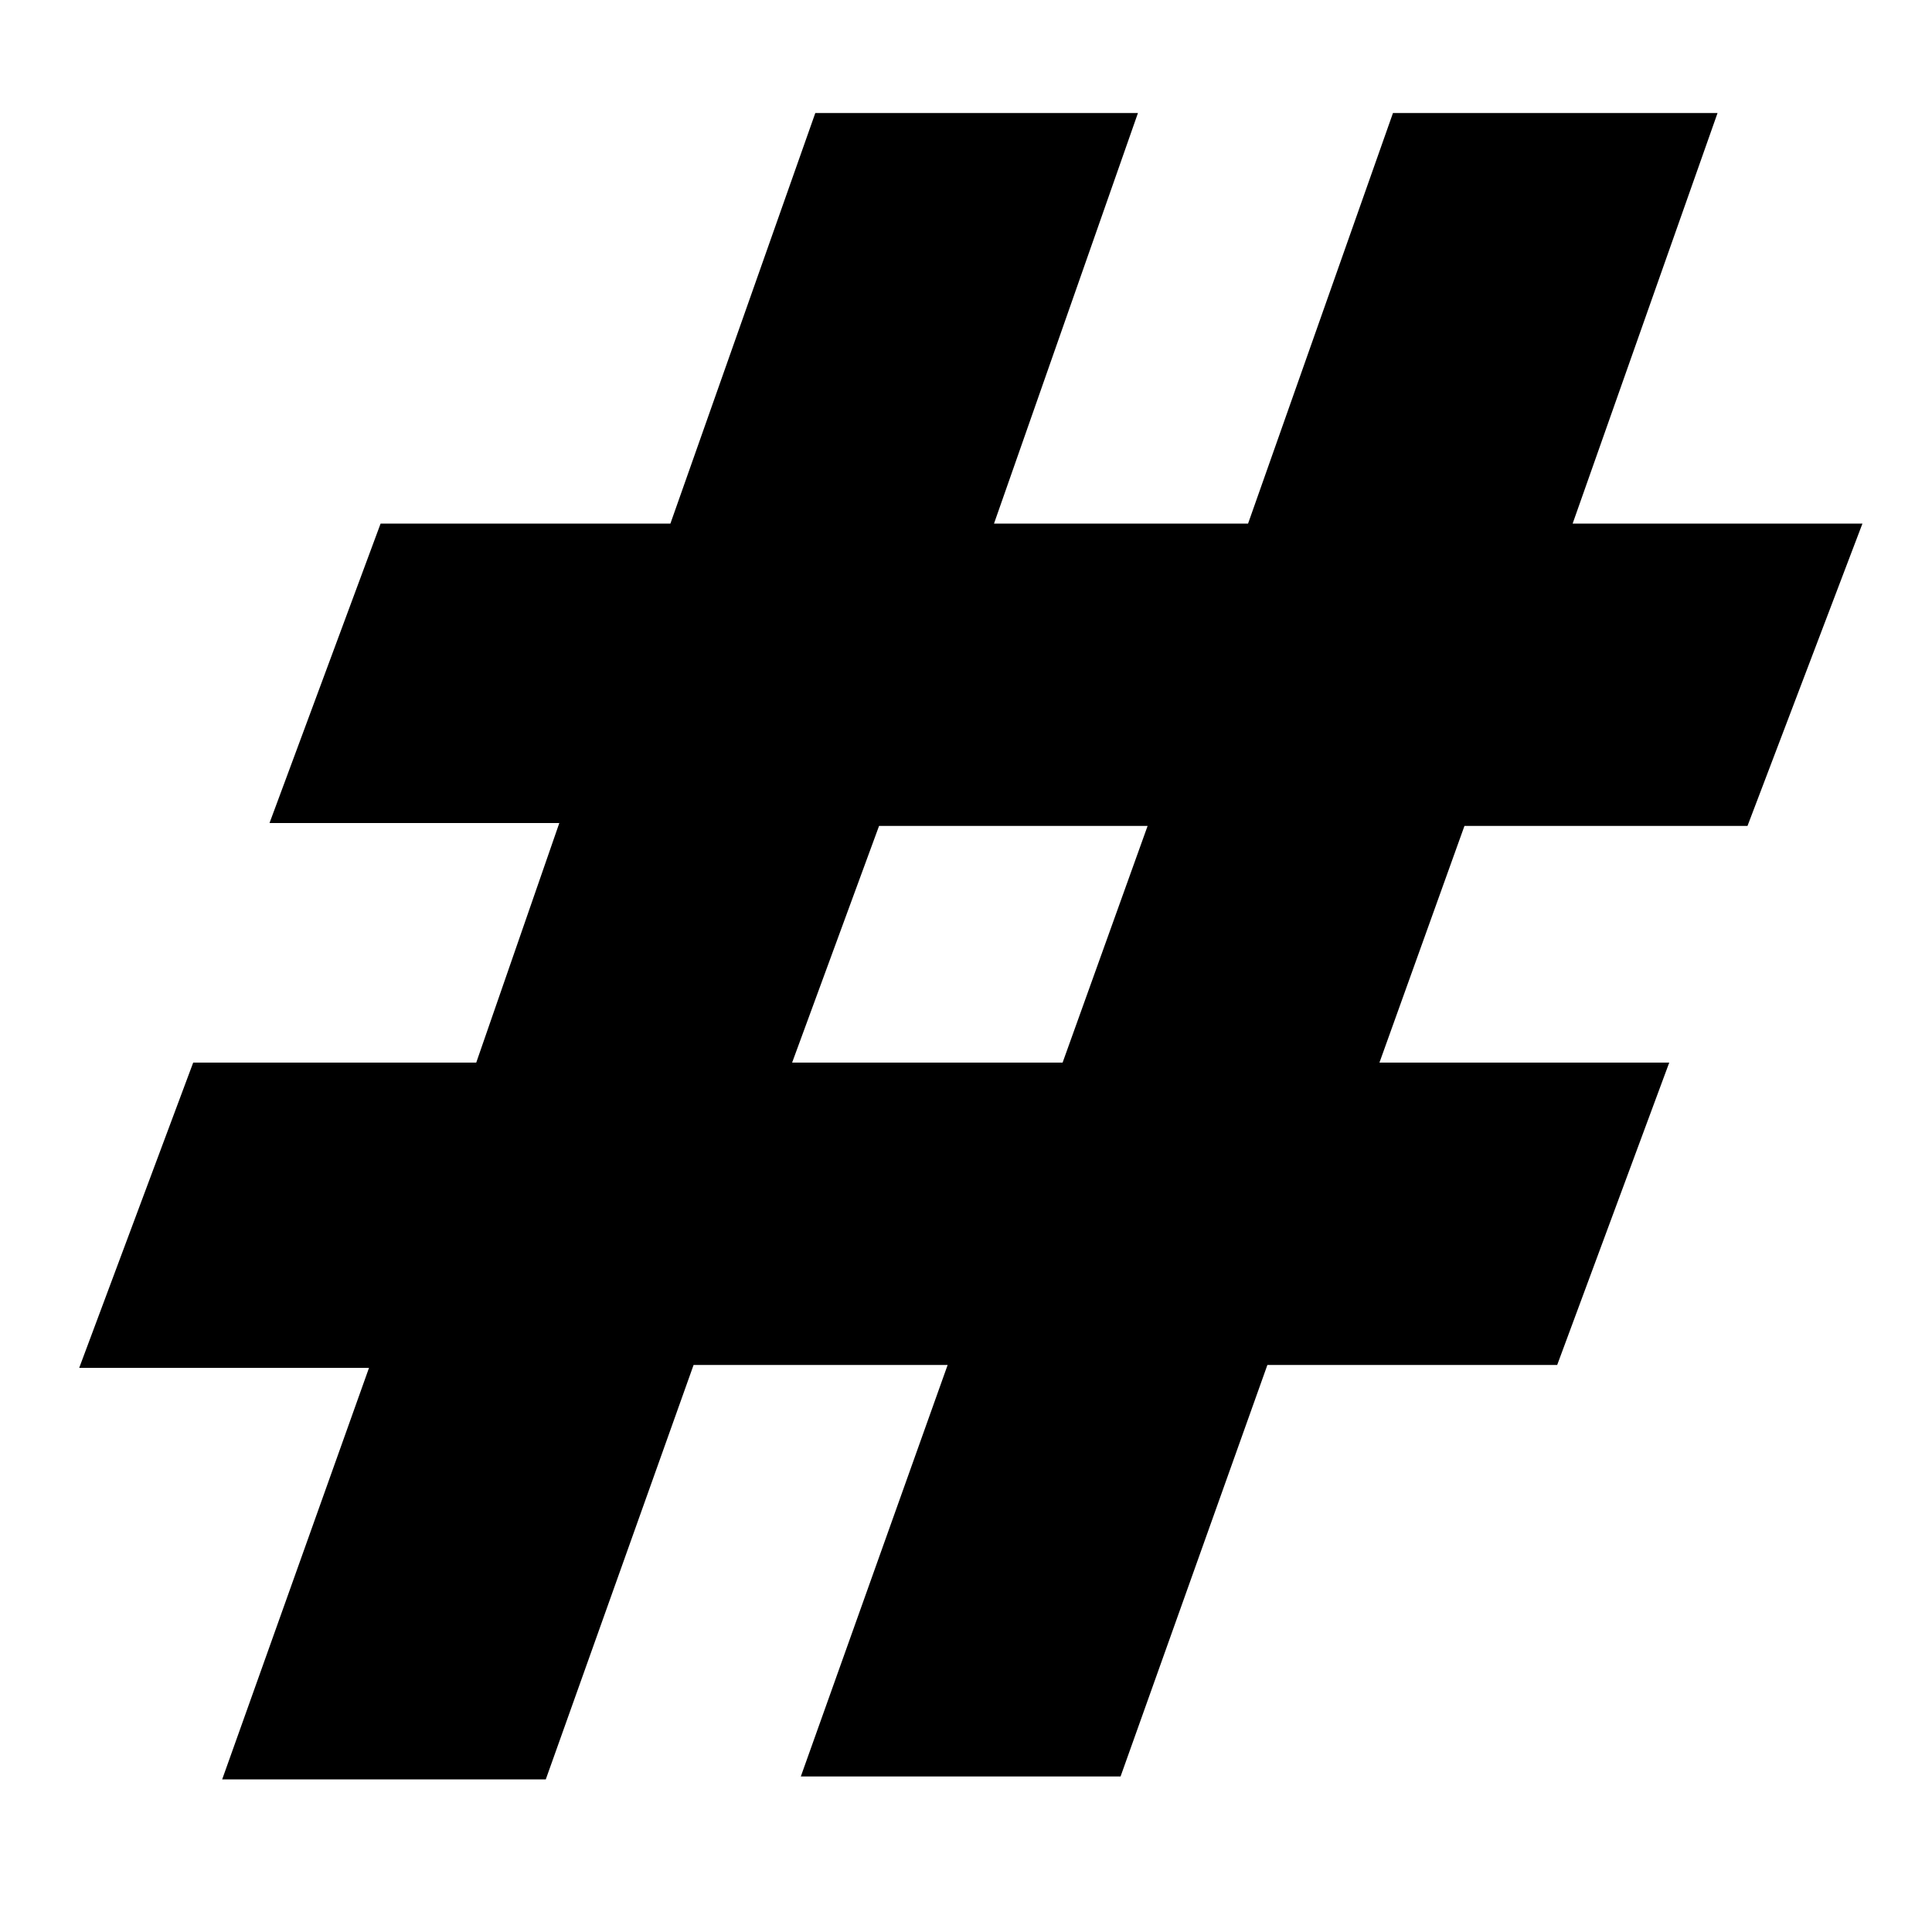 <svg id="Layer_2" data-name="Layer 2" xmlns="http://www.w3.org/2000/svg" viewBox="0 0 20 20"><title>equalspace</title><path d="M11.78,1.17,10.29,5.42h2.63l1.5-4.25h3.36l-1.5,4.25h3L18.09,8.55H15.16L14.28,11h3l-1.16,3.13h-3l-1.52,4.26H8.29l1.52-4.26H7.18L5.65,18.42H2.3l1.52-4.26h-3L2,11H4.93l.86-2.48h-3L3.94,5.42h3l1.5-4.25Zm.1,7.38H9.1L8.2,11H11Z"/></svg>